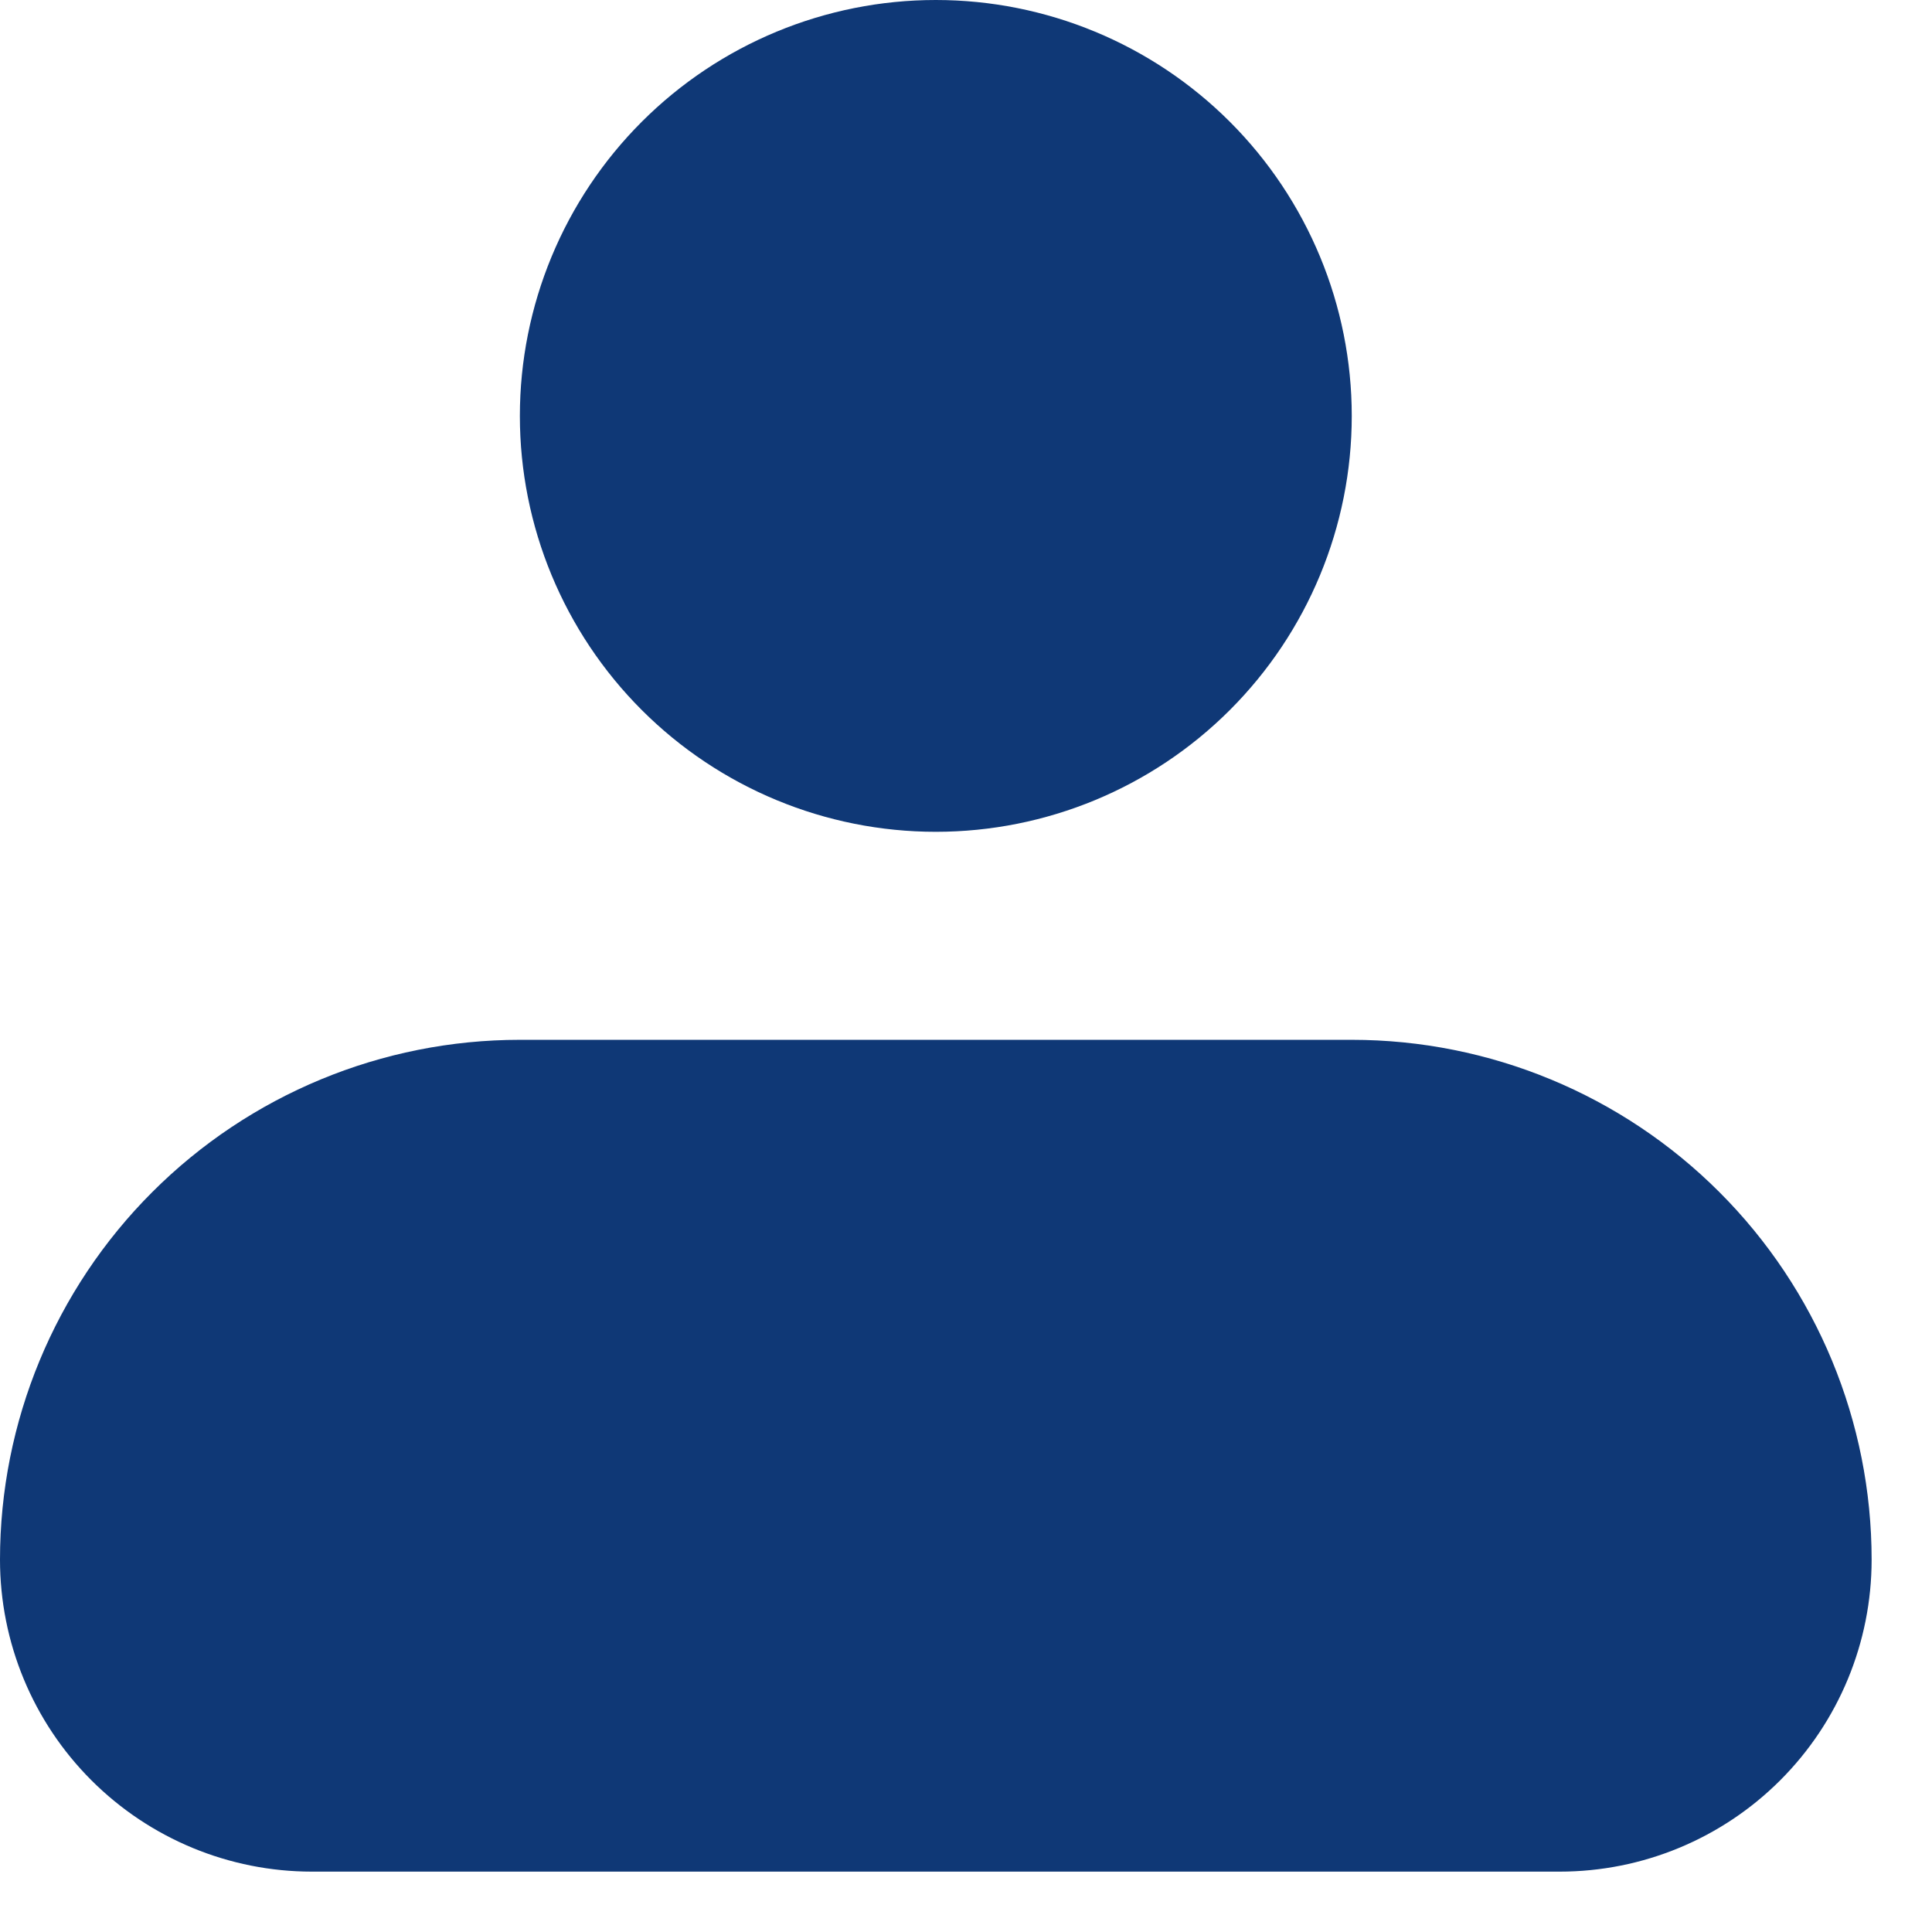 <svg width="24" height="24" viewBox="0 0 24 24" fill="none" xmlns="http://www.w3.org/2000/svg">
<path fill-rule="evenodd" clip-rule="evenodd" d="M6.458 5.167C6.458 3.796 7.003 2.482 7.972 1.513C8.941 0.544 10.255 0 11.625 0C12.995 0 14.309 0.544 15.278 1.513C16.247 2.482 16.792 3.796 16.792 5.167C16.792 6.537 16.247 7.851 15.278 8.82C14.309 9.789 12.995 10.333 11.625 10.333C10.255 10.333 8.941 9.789 7.972 8.82C7.003 7.851 6.458 6.537 6.458 5.167ZM6.458 12.917C4.745 12.917 3.103 13.597 1.892 14.808C0.68 16.019 0 17.662 0 19.375C0 20.403 0.408 21.388 1.135 22.115C1.862 22.842 2.847 23.25 3.875 23.25H19.375C20.403 23.25 21.388 22.842 22.115 22.115C22.842 21.388 23.25 20.403 23.25 19.375C23.25 17.662 22.57 16.019 21.358 14.808C20.147 13.597 18.505 12.917 16.792 12.917H6.458Z" fill="#0F3876"/>
</svg>
